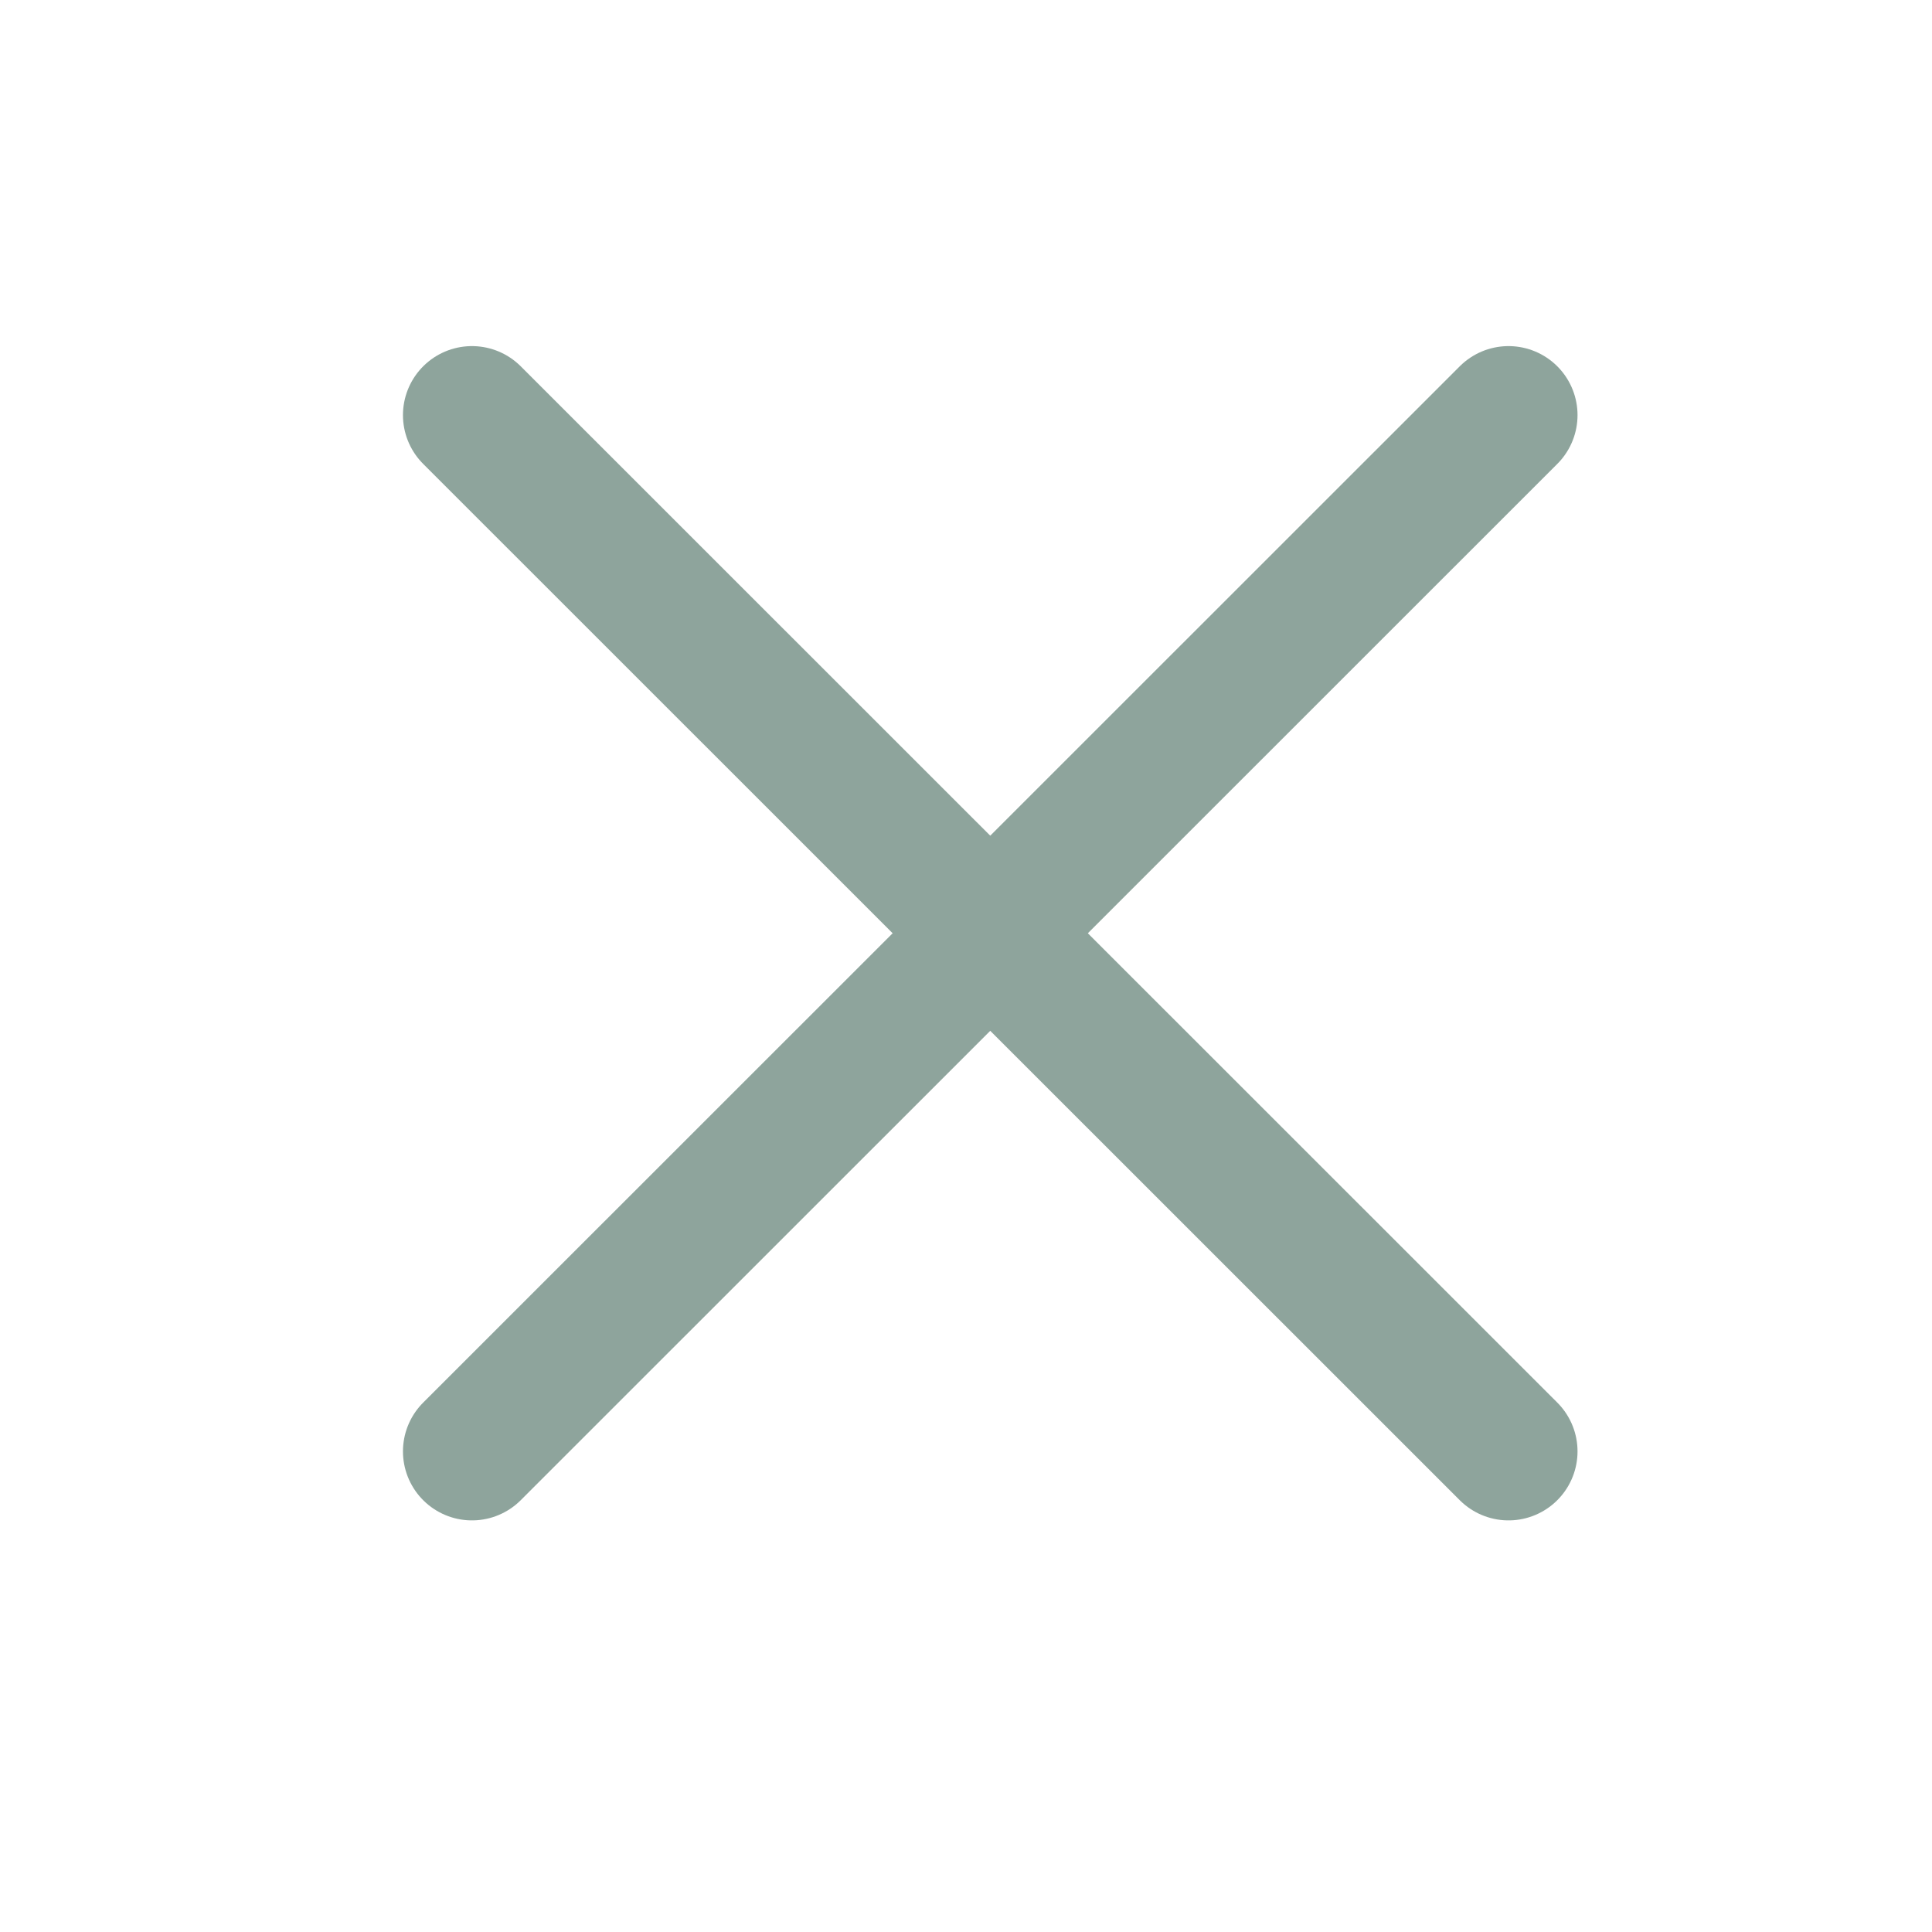 <svg width="21" height="21" viewBox="0 0 21 21" fill="none" xmlns="http://www.w3.org/2000/svg">
<g id="X">
<path id="Vector" d="M16.397 4.512L5.13 15.776" stroke="#8EA49C" stroke-width="1.5" stroke-linecap="round" stroke-linejoin="round"/>
<path id="Vector_2" d="M16.397 15.776L5.13 4.512" stroke="#8EA49C" stroke-width="1.5" stroke-linecap="round" stroke-linejoin="round"/>
</g>
</svg>
